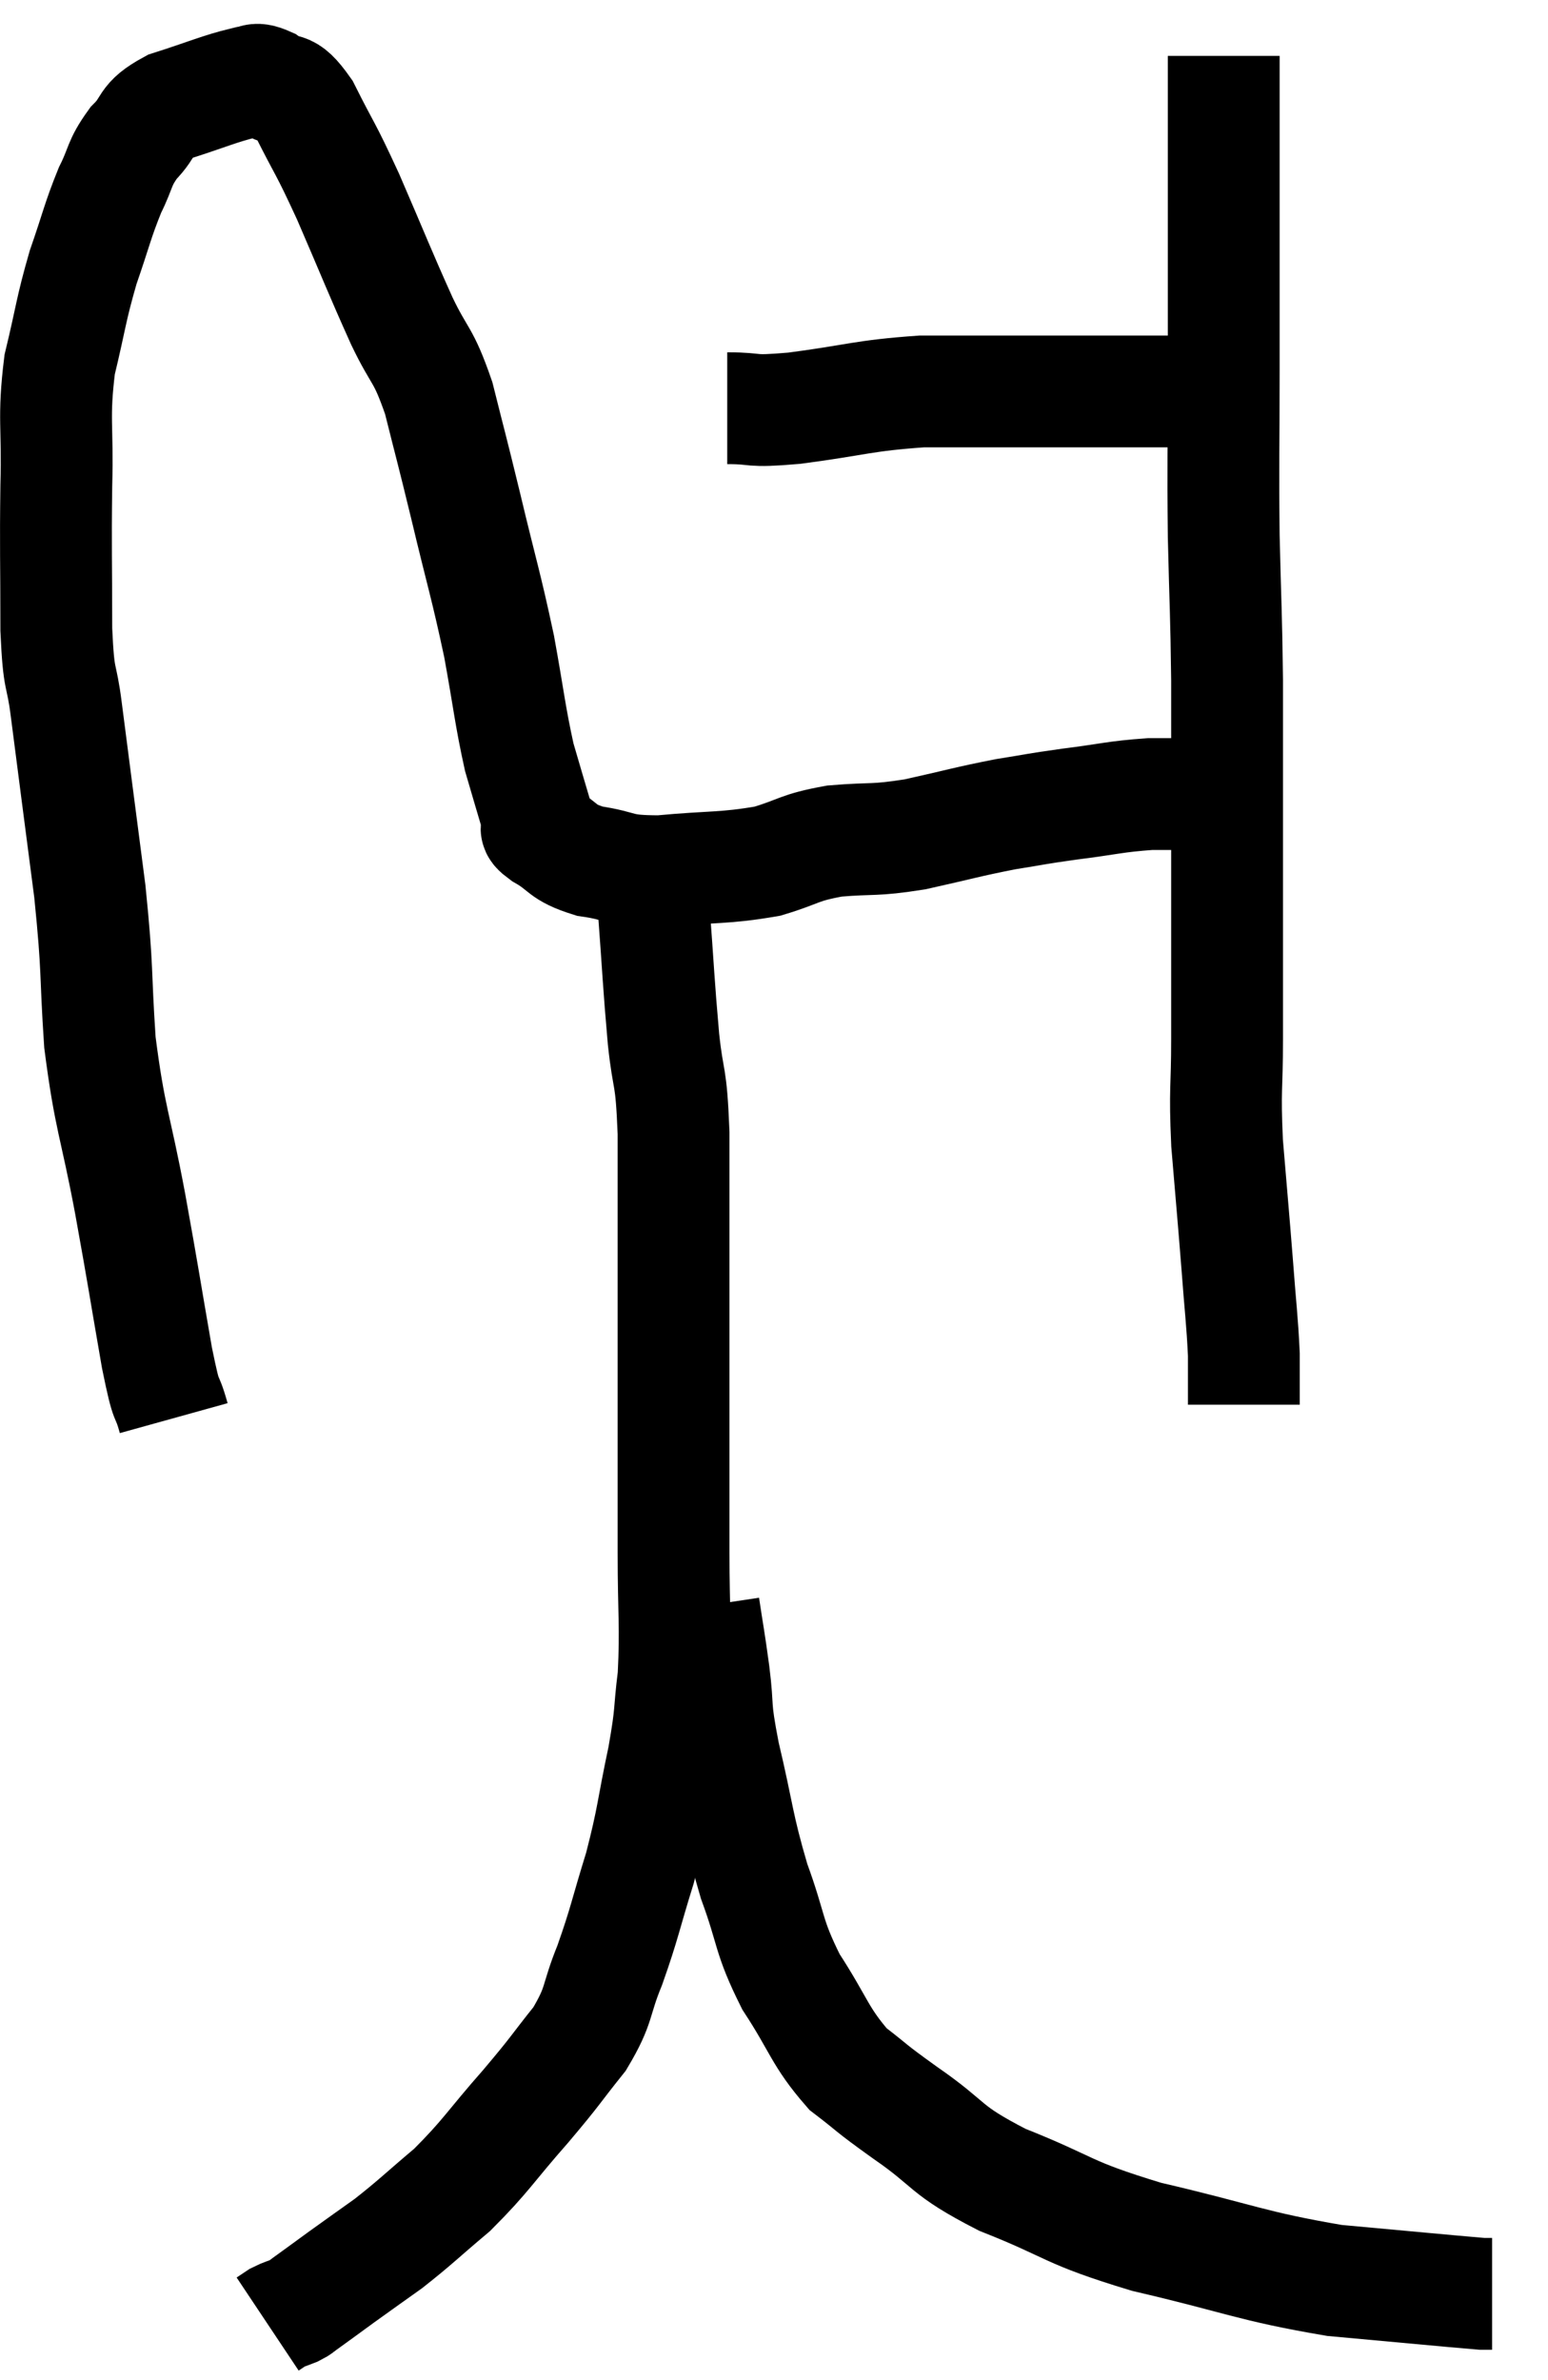 <svg xmlns="http://www.w3.org/2000/svg" viewBox="8.593 3.38 27.687 42.56" width="27.687" height="42.56"><path d="M 11.7 28.74 C 11.55 28.2, 11.595 28.62, 11.4 27.66 C 11.16 26.28, 11.175 26.31, 10.92 24.9 C 10.65 23.46, 10.56 23.415, 10.38 22.02 C 10.29 20.67, 10.35 20.805, 10.2 19.32 C 9.99 17.7, 9.93 17.25, 9.78 16.08 C 9.69 15.36, 9.645 15.645, 9.6 14.64 C 9.6 13.35, 9.585 13.245, 9.6 12.06 C 9.63 10.98, 9.54 10.875, 9.66 9.9 C 9.87 9.03, 9.855 8.94, 10.08 8.16 C 10.32 7.47, 10.335 7.335, 10.56 6.78 C 10.77 6.36, 10.71 6.315, 10.98 5.94 C 11.31 5.61, 11.145 5.55, 11.64 5.28 C 12.3 5.07, 12.525 4.965, 12.96 4.86 C 13.17 4.86, 13.11 4.74, 13.38 4.86 C 13.71 5.1, 13.68 4.83, 14.04 5.34 C 14.43 6.12, 14.385 5.955, 14.82 6.9 C 15.3 8.01, 15.375 8.22, 15.78 9.12 C 16.11 9.81, 16.155 9.675, 16.44 10.5 C 16.68 11.46, 16.65 11.31, 16.92 12.42 C 17.22 13.68, 17.28 13.815, 17.52 14.94 C 17.7 15.93, 17.715 16.17, 17.88 16.92 C 18.03 17.43, 18.09 17.64, 18.18 17.94 C 18.21 18.03, 18.21 18.03, 18.24 18.12 C 18.27 18.21, 18.075 18.135, 18.3 18.3 C 18.72 18.54, 18.615 18.615, 19.14 18.78 C 19.77 18.87, 19.605 18.96, 20.4 18.96 C 21.36 18.87, 21.54 18.915, 22.32 18.78 C 22.92 18.6, 22.86 18.54, 23.52 18.42 C 24.24 18.36, 24.195 18.42, 24.96 18.3 C 25.77 18.12, 25.89 18.075, 26.58 17.94 C 27.15 17.85, 27.075 17.85, 27.72 17.76 C 28.44 17.67, 28.53 17.625, 29.16 17.58 C 29.7 17.58, 29.775 17.58, 30.24 17.58 C 30.63 17.58, 30.78 17.58, 31.02 17.58 C 31.11 17.58, 31.155 17.58, 31.2 17.58 L 31.2 17.58" fill="none" stroke="black" stroke-width="2"></path><path d="M 21.6 10.68 C 22.2 10.68, 21.93 10.755, 22.8 10.68 C 23.94 10.53, 24.015 10.455, 25.08 10.38 C 26.07 10.38, 26.19 10.38, 27.06 10.38 C 27.81 10.38, 27.915 10.38, 28.56 10.38 C 29.1 10.38, 29.22 10.38, 29.64 10.38 C 29.94 10.38, 29.97 10.38, 30.24 10.38 C 30.48 10.38, 30.6 10.38, 30.72 10.38 L 30.72 10.38" fill="none" stroke="black" stroke-width="2"></path><path d="M 30.48 4.38 C 30.48 6.06, 30.48 6.33, 30.48 7.74 C 30.48 8.88, 30.48 8.715, 30.48 10.02 C 30.48 11.49, 30.465 11.58, 30.48 12.96 C 30.51 14.25, 30.525 14.295, 30.54 15.54 C 30.54 16.74, 30.54 17.01, 30.54 17.94 C 30.54 18.6, 30.54 18.255, 30.54 19.26 C 30.54 20.61, 30.54 20.82, 30.54 21.96 C 30.54 22.89, 30.495 22.815, 30.54 23.82 C 30.63 24.9, 30.645 25.035, 30.72 25.98 C 30.78 26.79, 30.81 26.97, 30.84 27.6 C 30.84 28.05, 30.84 28.275, 30.84 28.5 L 30.84 28.5" fill="none" stroke="black" stroke-width="2"></path><path d="M 20.28 19.56 C 20.37 20.76, 20.37 20.94, 20.46 21.96 C 20.55 22.8, 20.595 22.515, 20.64 23.64 C 20.64 25.05, 20.64 25.2, 20.64 26.46 C 20.64 27.57, 20.64 27.51, 20.64 28.68 C 20.64 29.91, 20.64 29.97, 20.64 31.14 C 20.64 32.25, 20.685 32.445, 20.64 33.36 C 20.55 34.08, 20.61 33.945, 20.46 34.8 C 20.25 35.79, 20.28 35.85, 20.04 36.78 C 19.77 37.65, 19.77 37.755, 19.5 38.52 C 19.23 39.18, 19.335 39.21, 18.96 39.84 C 18.48 40.44, 18.57 40.365, 18 41.04 C 17.34 41.79, 17.295 41.925, 16.68 42.54 C 16.11 43.02, 16.035 43.11, 15.54 43.5 C 15.12 43.8, 15.075 43.83, 14.7 44.1 C 14.37 44.34, 14.25 44.43, 14.04 44.58 C 13.95 44.64, 13.98 44.64, 13.86 44.7 C 13.71 44.76, 13.68 44.76, 13.56 44.82 L 13.38 44.94" fill="none" stroke="black" stroke-width="2"></path><path d="M 21.18 32.1 C 21.27 32.7, 21.27 32.64, 21.36 33.3 C 21.45 34.02, 21.36 33.81, 21.54 34.74 C 21.81 35.88, 21.78 36, 22.08 37.02 C 22.41 37.92, 22.32 37.98, 22.74 38.82 C 23.25 39.6, 23.25 39.795, 23.76 40.38 C 24.27 40.77, 24.09 40.665, 24.78 41.16 C 25.65 41.76, 25.44 41.805, 26.52 42.36 C 27.81 42.87, 27.615 42.93, 29.1 43.38 C 30.78 43.77, 30.96 43.905, 32.46 44.16 C 33.78 44.28, 34.395 44.34, 35.1 44.4 C 35.19 44.4, 35.235 44.4, 35.28 44.4 L 35.28 44.4" fill="none" stroke="black" stroke-width="2"></path></svg>